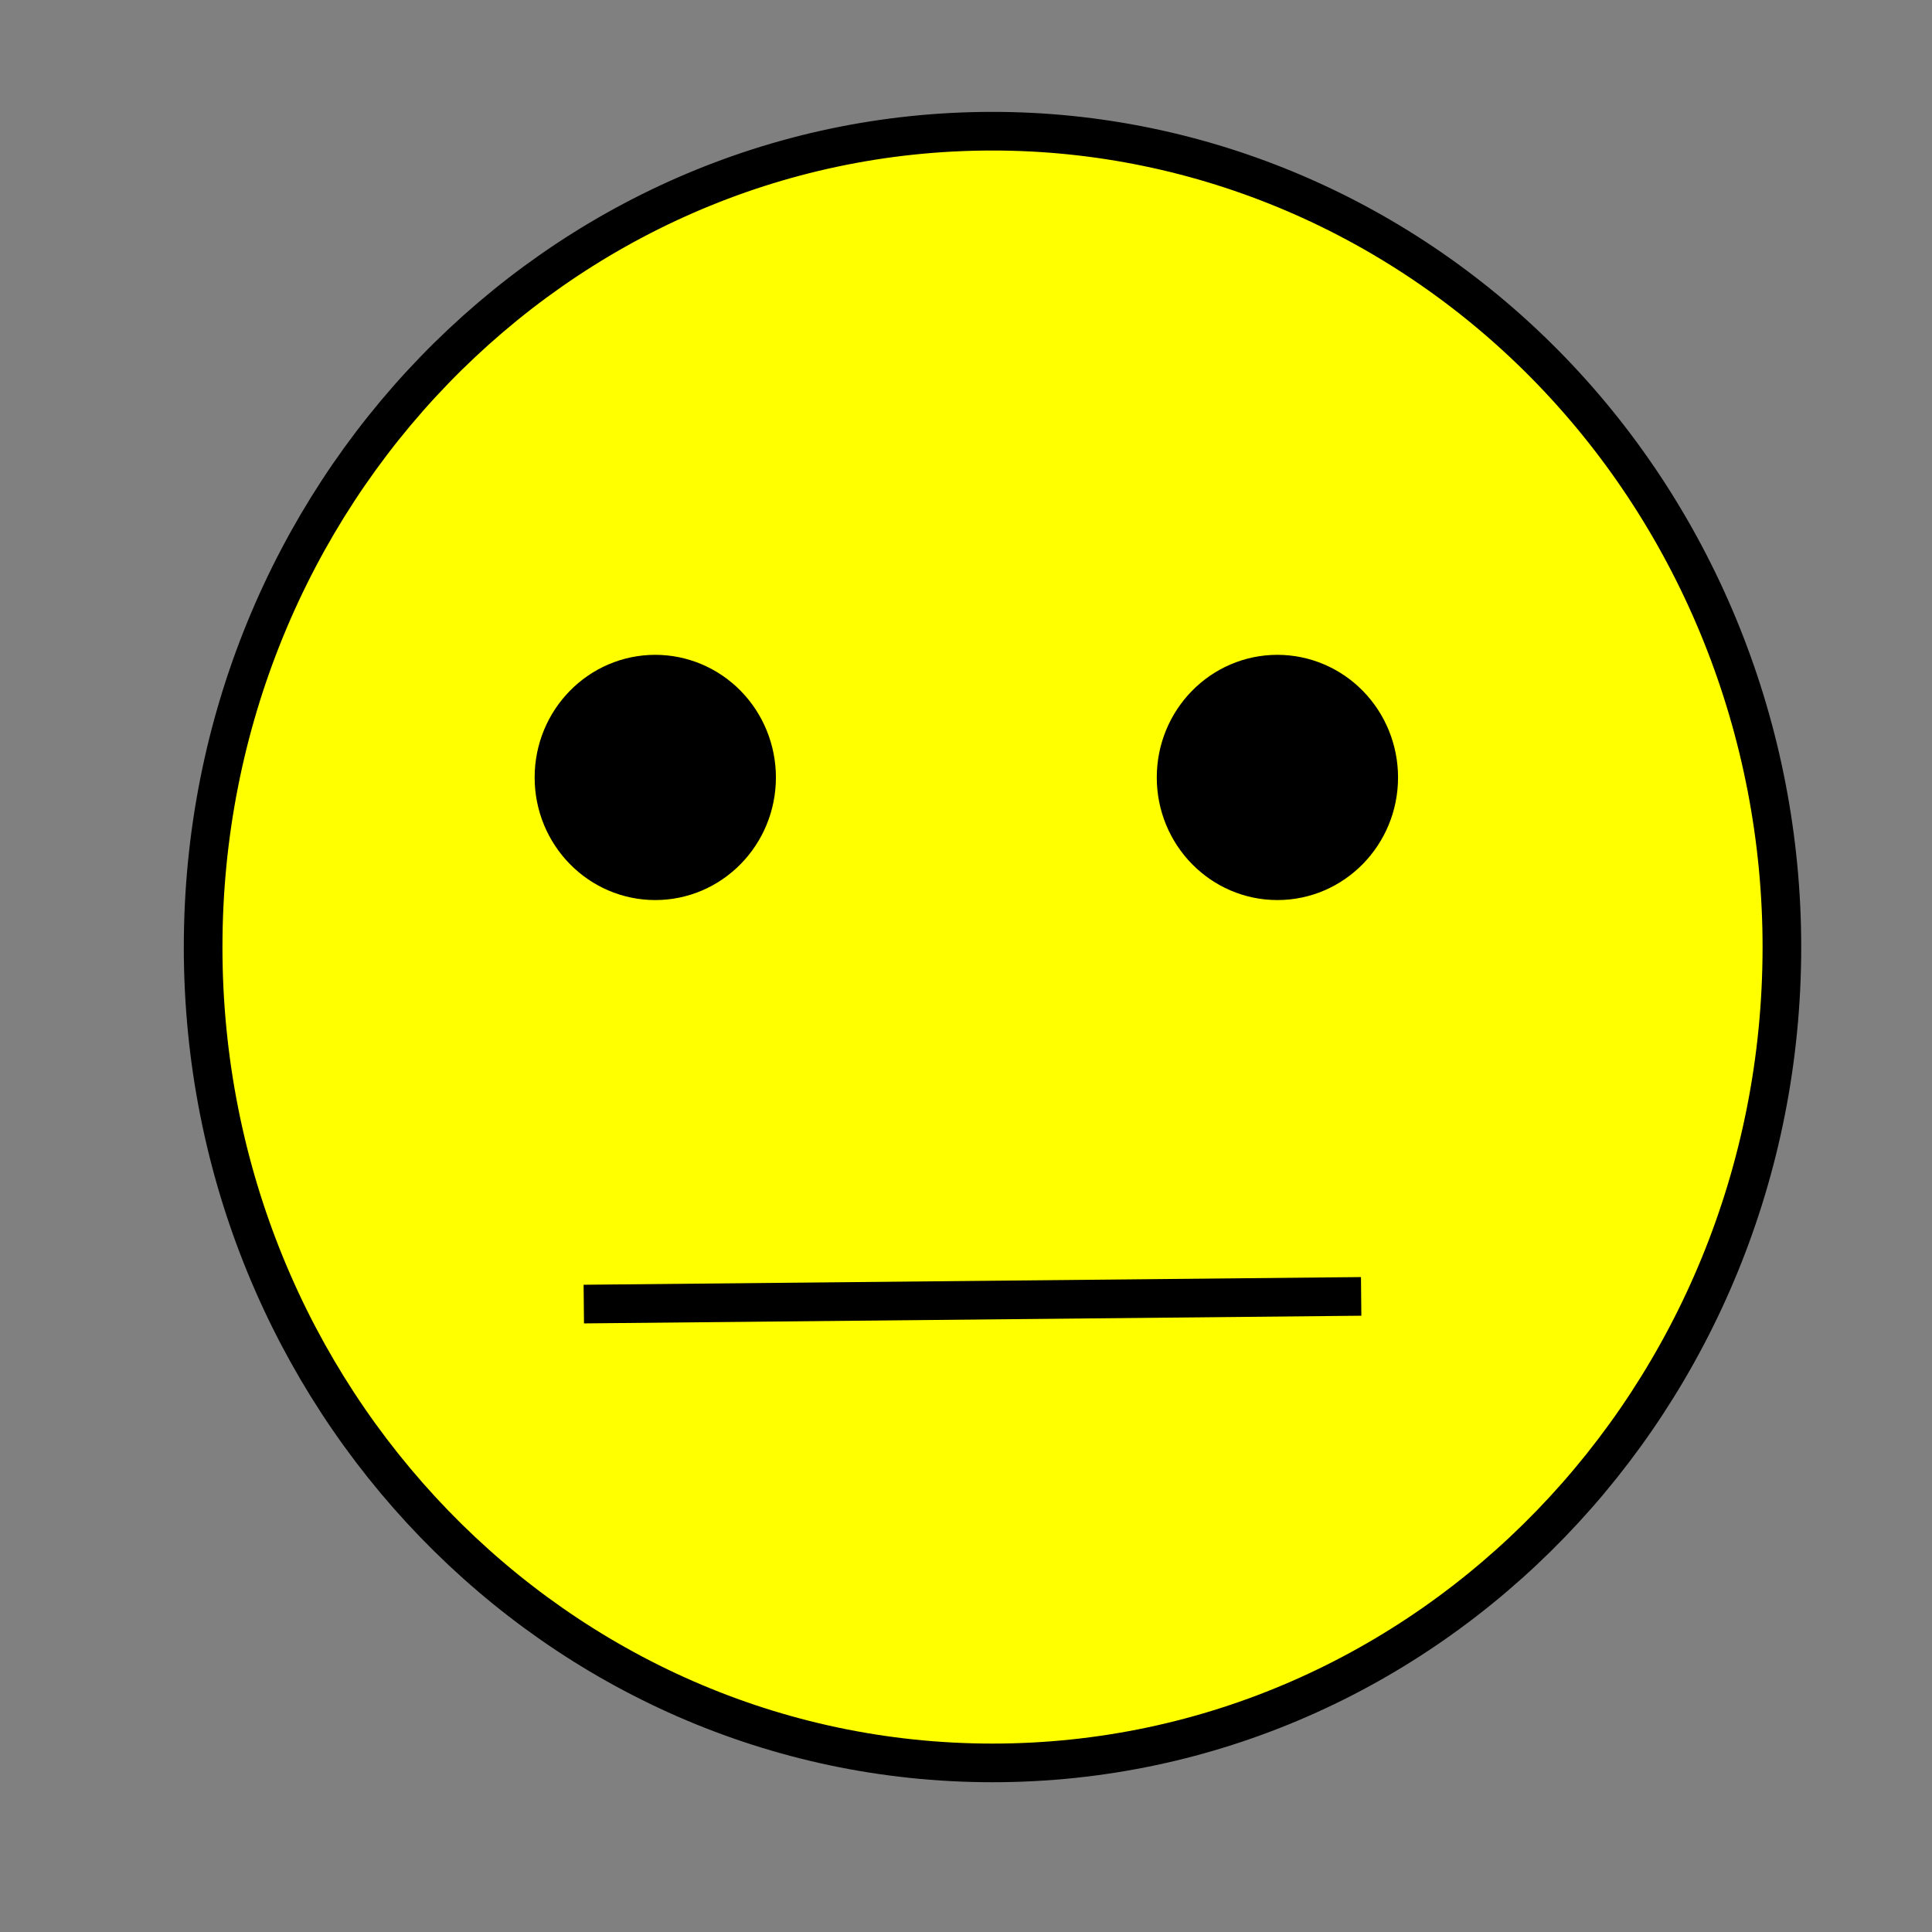 <?xml version="1.0" standalone="yes"?>

<svg version="1.1" viewBox="0.0 0.0 200.0 200.0" fill="none" stroke="none" stroke-linecap="square" stroke-miterlimit="10" xmlns="http://www.w3.org/2000/svg" xmlns:xlink="http://www.w3.org/1999/xlink"><rect x="0.0" y="0.0" width="200.0" height="200.0" fill="#808080" stroke="none"/><clipPath id="p.0"><path d="m0 0l200.0 0l0 200.0l-200.0 0l0 -200.0z" clip-rule="nonzero"></path></clipPath><g clip-path="url(#p.0)"><path fill="#000000" fill-opacity="0.0" d="m0 0l200.0 0l0 200.0l-200.0 0z" fill-rule="nonzero"></path><path fill="#ffff00" d="m21.028 98.038l0 0c0 -46.644 36.586 -84.457 81.717 -84.457l0 0c21.673 0 42.457 8.898 57.782 24.737c15.325 15.839 23.934 37.321 23.934 59.72l0 0c0 46.644 -36.586 84.457 -81.717 84.457l0 0c-45.131 0 -81.717 -37.813 -81.717 -84.457z" fill-rule="nonzero"></path><path stroke="#000000" stroke-width="4.0" stroke-linejoin="round" stroke-linecap="butt" d="m21.028 98.038l0 0c0 -46.644 36.586 -84.457 81.717 -84.457l0 0c21.673 0 42.457 8.898 57.782 24.737c15.325 15.839 23.934 37.321 23.934 59.72l0 0c0 46.644 -36.586 84.457 -81.717 84.457l0 0c-45.131 0 -81.717 -37.813 -81.717 -84.457z" fill-rule="nonzero"></path><path fill="#000000" d="m57.346 80.481l0 0c0 -5.906 4.696 -10.693 10.488 -10.693l0 0c2.782 0 5.449 1.127 7.416 3.132c1.967 2.005 3.072 4.725 3.072 7.561l0 0c0 5.906 -4.696 10.693 -10.488 10.693l0 0c-5.792 0 -10.488 -4.787 -10.488 -10.693z" fill-rule="nonzero"></path><path stroke="#000000" stroke-width="4.0" stroke-linejoin="round" stroke-linecap="butt" d="m57.346 80.481l0 0c0 -5.906 4.696 -10.693 10.488 -10.693l0 0c2.782 0 5.449 1.127 7.416 3.132c1.967 2.005 3.072 4.725 3.072 7.561l0 0c0 5.906 -4.696 10.693 -10.488 10.693l0 0c-5.792 0 -10.488 -4.787 -10.488 -10.693z" fill-rule="nonzero"></path><path fill="#000000" d="m121.749 80.481l0 0c0 -5.906 4.696 -10.693 10.488 -10.693l0 0c2.782 0 5.449 1.127 7.416 3.132c1.967 2.005 3.072 4.725 3.072 7.561l0 0c0 5.906 -4.696 10.693 -10.488 10.693l0 0c-5.792 0 -10.488 -4.787 -10.488 -10.693z" fill-rule="nonzero"></path><path stroke="#000000" stroke-width="4.0" stroke-linejoin="round" stroke-linecap="butt" d="m121.749 80.481l0 0c0 -5.906 4.696 -10.693 10.488 -10.693l0 0c2.782 0 5.449 1.127 7.416 3.132c1.967 2.005 3.072 4.725 3.072 7.561l0 0c0 5.906 -4.696 10.693 -10.488 10.693l0 0c-5.792 0 -10.488 -4.787 -10.488 -10.693z" fill-rule="nonzero"></path><path fill="#000000" fill-opacity="0.0" d="m62.435 134.978l76.472 -0.756" fill-rule="nonzero"></path><path stroke="#000000" stroke-width="4.0" stroke-linejoin="round" stroke-linecap="butt" d="m62.435 134.978l76.472 -0.756" fill-rule="nonzero"></path></g></svg>

